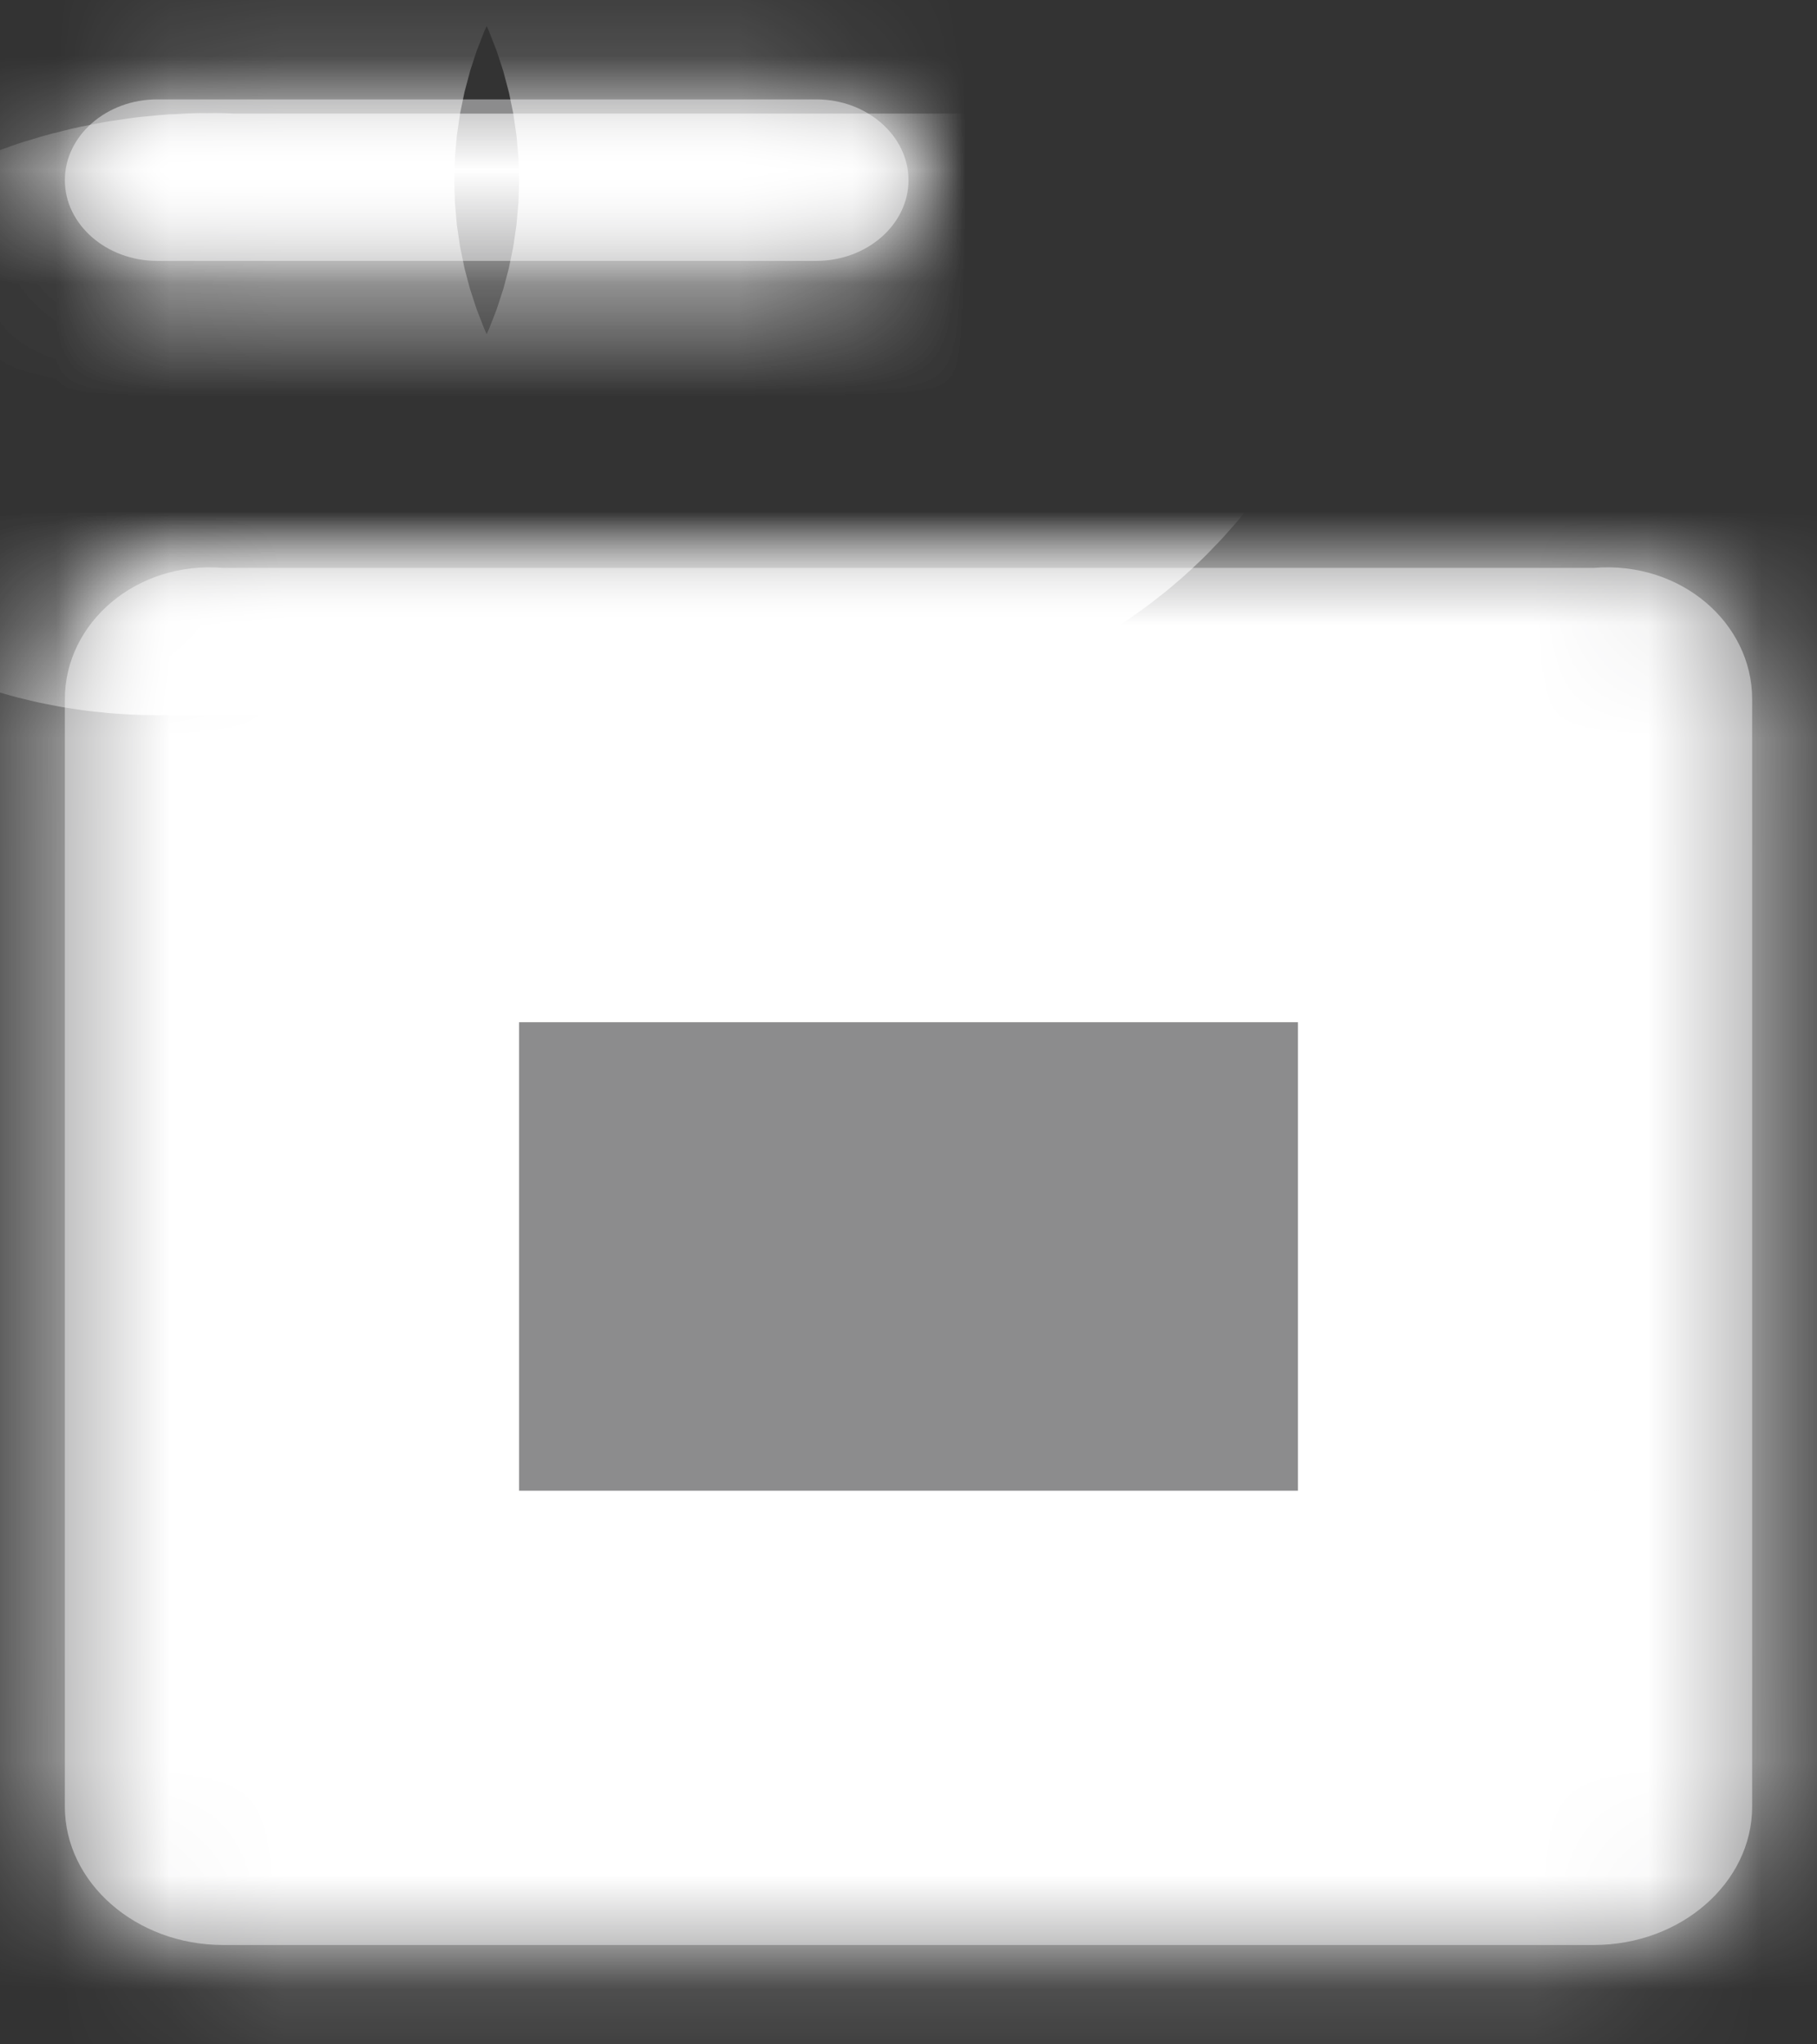 ﻿<?xml version="1.0" encoding="utf-8"?>
<svg version="1.1" xmlns:xlink="http://www.w3.org/1999/xlink" width="16px" height="18px" xmlns="http://www.w3.org/2000/svg">
  <rect width="100%" height="100%" fill="#333333" stroke="none"/>
  <defs>
    <mask fill="white" id="clip54">
      <path d="M 15.429 6.156  C 15.429 5.486  14.802 4.938  14.036 5  L 1.964 5  C 1.198 4.938  0.571 5.486  0.571 6.156  L 0.571 15.906  C 0.571 16.577  1.198 17.125  1.964 17.125  L 14.036 17.125  C 14.802 17.125  15.429 16.577  15.429 15.906  L 15.429 6.156  Z M 0.571 1.586  C 0.571 1.977  0.937 2.297  1.384 2.297  L 7.188 2.297  C 7.634 2.297  8 1.977  8 1.586  C 8 1.195  7.634 0.875  7.188 0.875  L 1.384 0.875  C 0.937 0.875  0.571 1.195  0.571 1.586  Z " fill-rule="evenodd" />
    </mask>
  </defs>
  <g transform="matrix(1 0 0 1 -37 -13 )">
    <path d="M 15.429 6.156  C 15.429 5.486  14.802 4.938  14.036 5  L 1.964 5  C 1.198 4.938  0.571 5.486  0.571 6.156  L 0.571 15.906  C 0.571 16.577  1.198 17.125  1.964 17.125  L 14.036 17.125  C 14.802 17.125  15.429 16.577  15.429 15.906  L 15.429 6.156  Z M 0.571 1.586  C 0.571 1.977  0.937 2.297  1.384 2.297  L 7.188 2.297  C 7.634 2.297  8 1.977  8 1.586  C 8 1.195  7.634 0.875  7.188 0.875  L 1.384 0.875  C 0.937 0.875  0.571 1.195  0.571 1.586  Z " fill-rule="nonzero" fill="#8c8c8d" stroke="none" transform="matrix(1 0 0 1 37 13 )" />
    <path d="M 15.429 6.156  C 15.429 5.486  14.802 4.938  14.036 5  L 1.964 5  C 1.198 4.938  0.571 5.486  0.571 6.156  L 0.571 15.906  C 0.571 16.577  1.198 17.125  1.964 17.125  L 14.036 17.125  C 14.802 17.125  15.429 16.577  15.429 15.906  L 15.429 6.156  Z " stroke-width="8" stroke="#ffffff" fill="none" transform="matrix(1 0 0 1 37 13 )" mask="url(#clip54)" />
    <path d="M 0.571 1.586  C 0.571 1.977  0.937 2.297  1.384 2.297  L 7.188 2.297  C 7.634 2.297  8 1.977  8 1.586  C 8 1.195  7.634 0.875  7.188 0.875  L 1.384 0.875  C 0.937 0.875  0.571 1.195  0.571 1.586  Z " stroke-width="8" stroke="#ffffff" fill="none" transform="matrix(1 0 0 1 37 13 )" mask="url(#clip54)" />
  </g>
</svg>